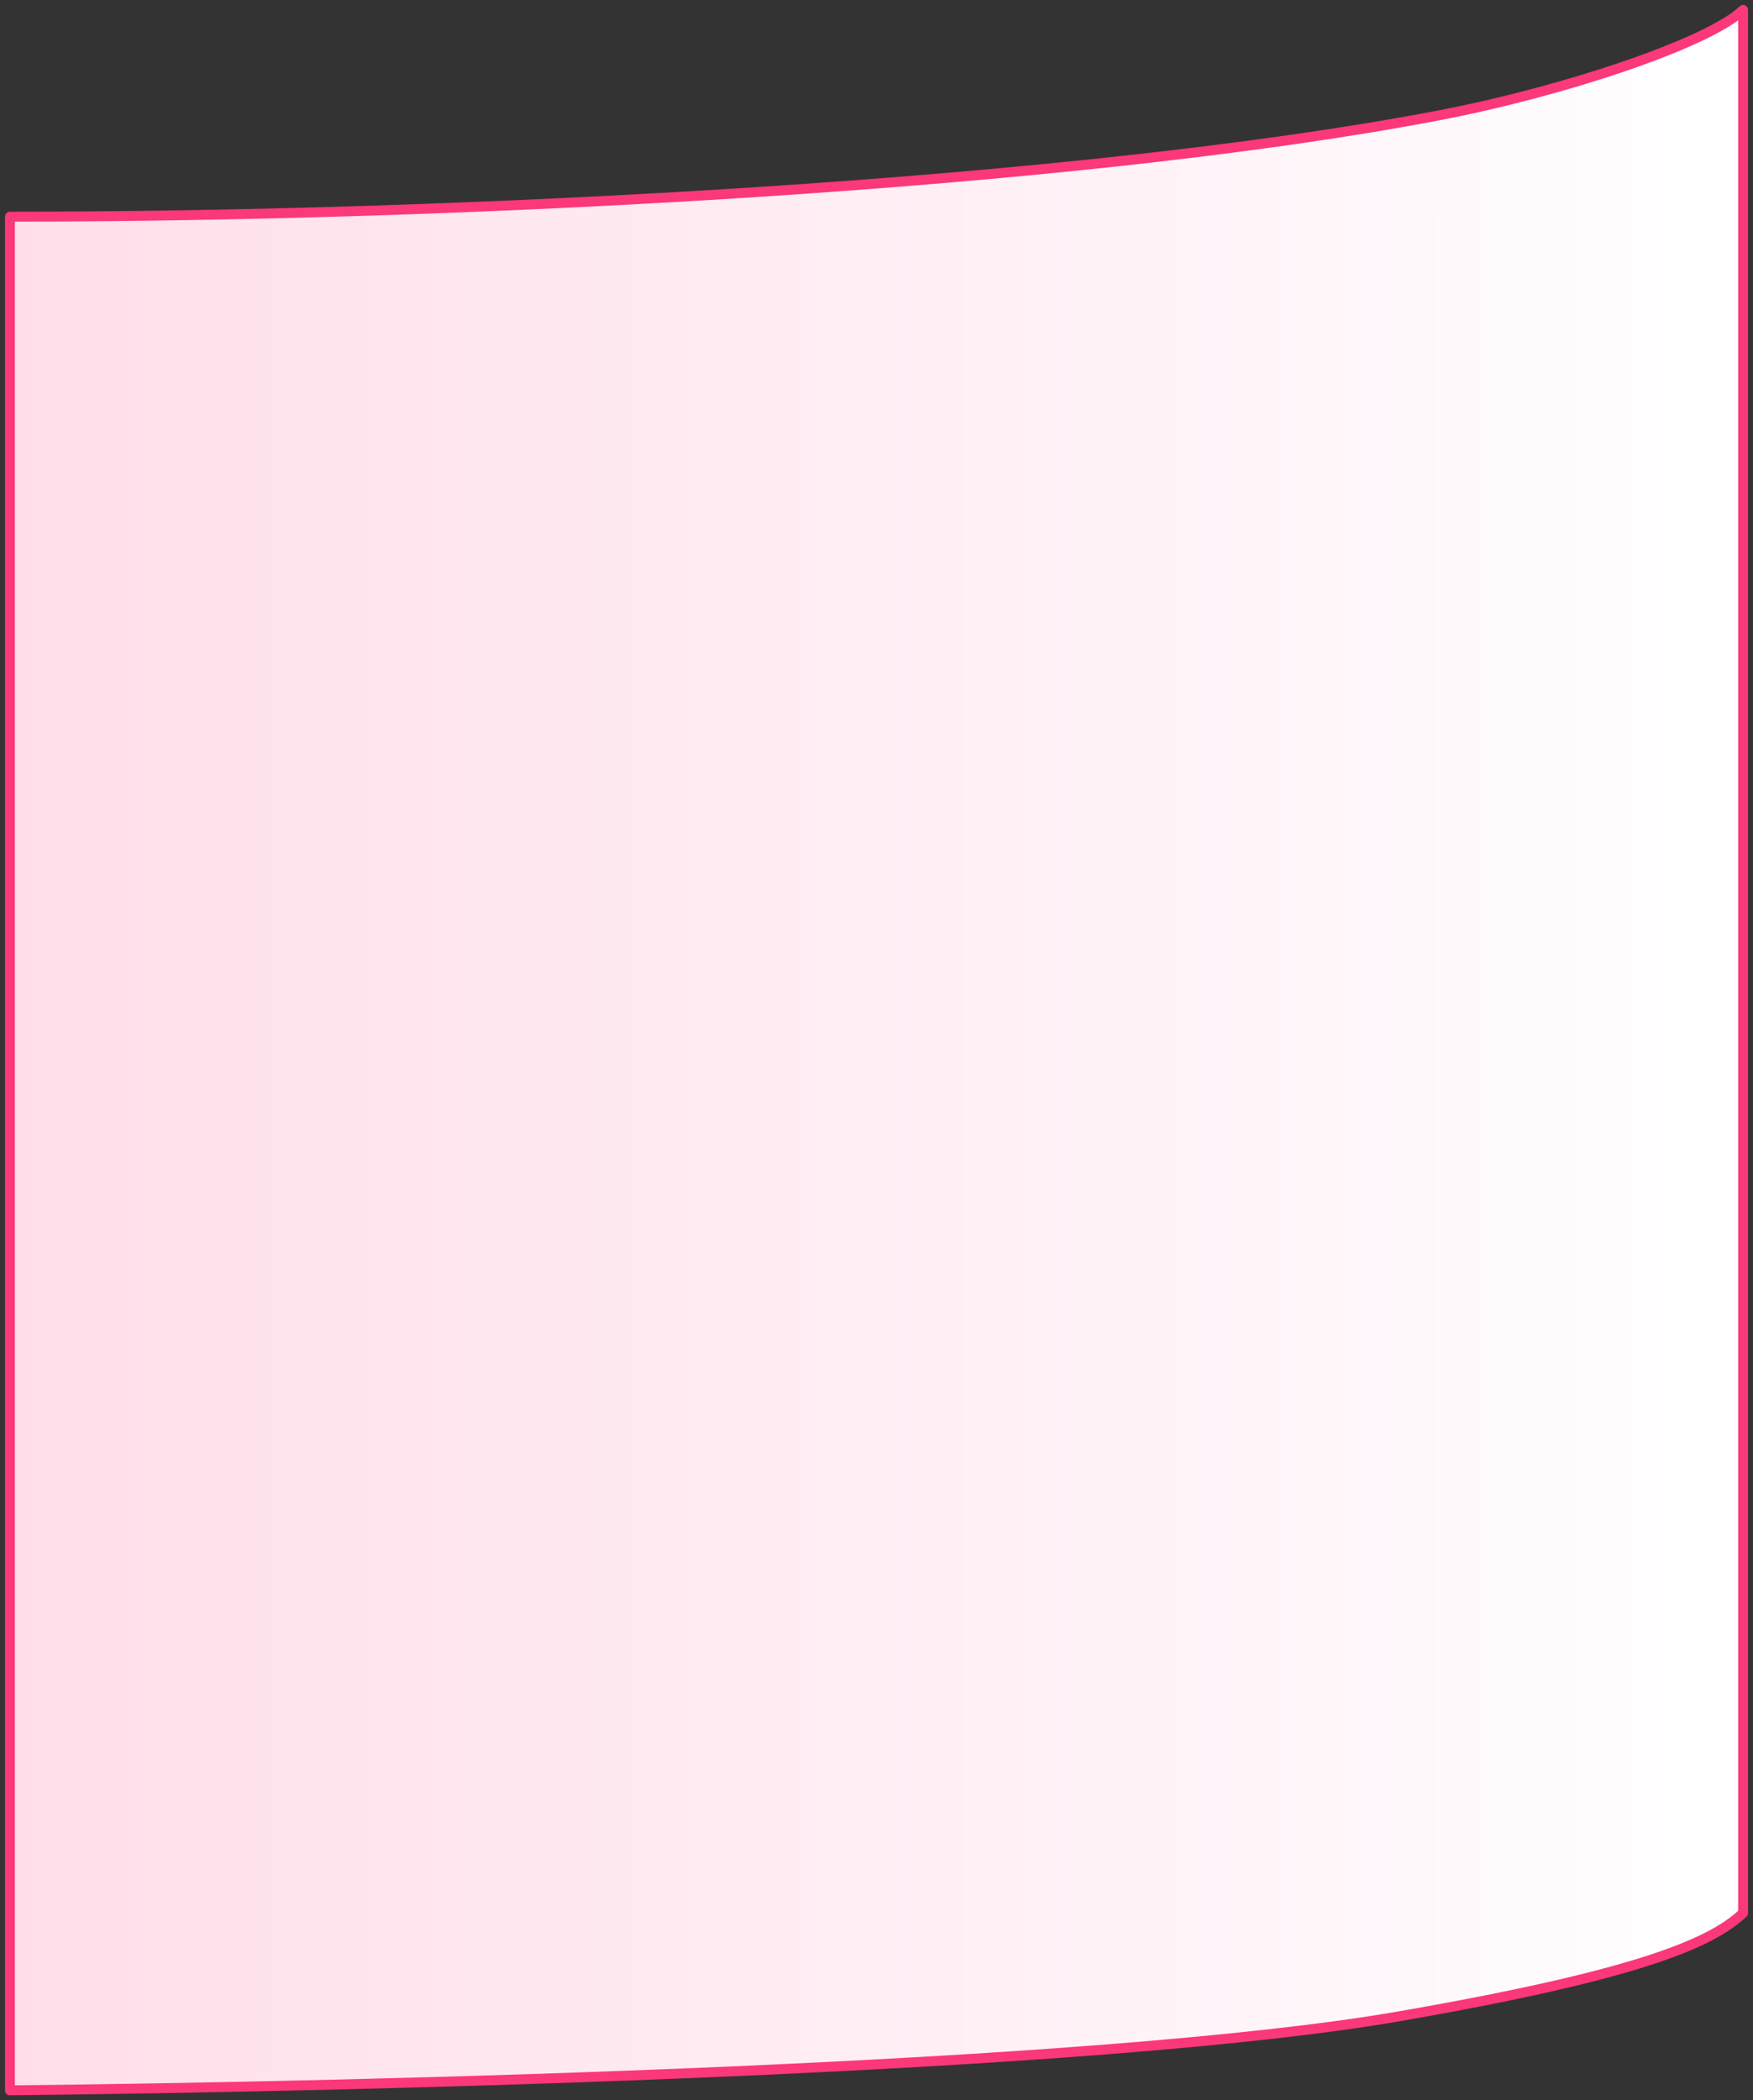 <svg width="177" height="212" viewBox="0 0 177 212" fill="none" xmlns="http://www.w3.org/2000/svg">
<rect x="0" y="0" width="177" height="212" fill="#333333" stroke="none"/>
<path d="M141.269 203.528C110.846 208.81 37.885 210.613 1 211V21.871C46.5 21.871 108.423 18.65 145.038 11.693C157.831 9.263 172.5 4.35 176 1V193.092C172.769 196.184 165.182 199.376 141.269 203.528Z" fill="url(#paint0_linear_549_425)" stroke="#FB3878" stroke-linecap="round" stroke-linejoin="round"/>
<defs>
<linearGradient id="paint0_linear_549_425" x1="176" y1="106" x2="1" y2="106" gradientUnits="userSpaceOnUse">
<stop stop-color="white"/>
<stop offset="0.245" stop-color="#FFF6FA"/>
<stop offset="1" stop-color="#FFDEE9"/>
</linearGradient>
</defs>
</svg>
